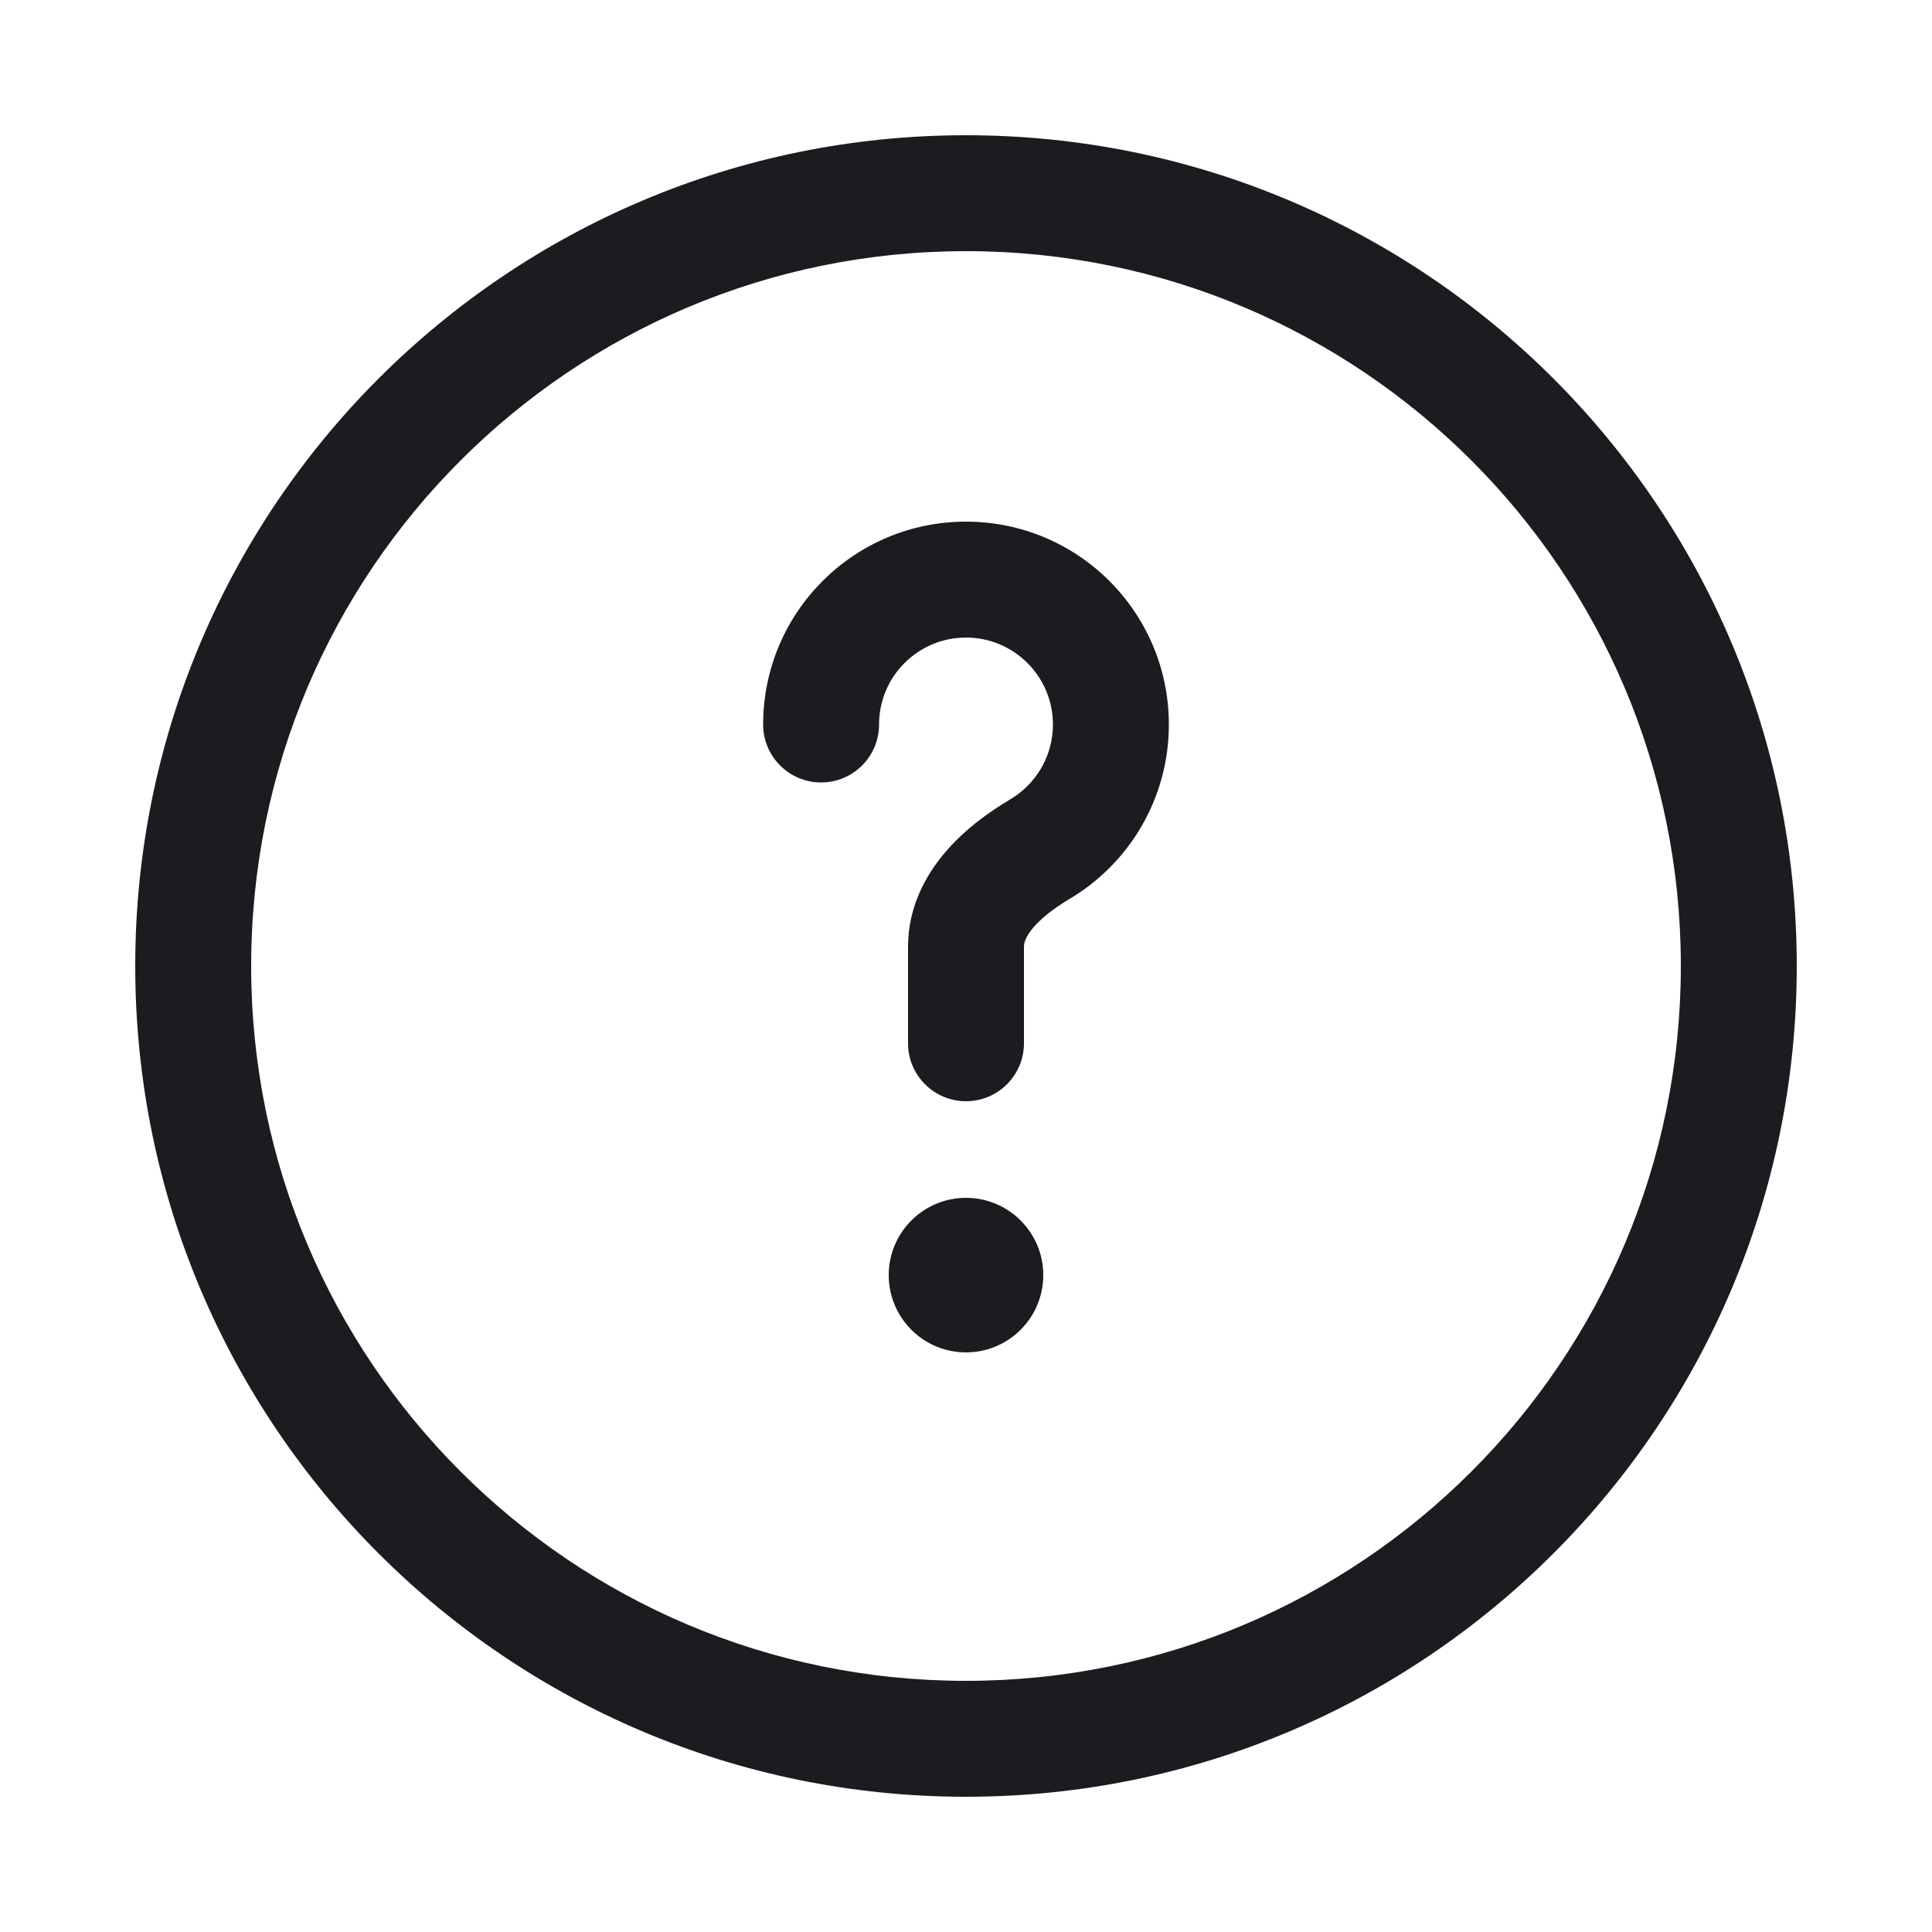 <svg width="25" height="25" viewBox="0 0 25 25" fill="none" xmlns="http://www.w3.org/2000/svg">
  <path fill-rule="evenodd" clip-rule="evenodd" d="M12.5 3.25C7.391 3.25 3.25 7.391 3.25 12.5C3.25 17.609 7.391 21.75 12.5 21.75C17.609 21.75 21.75 17.609 21.75 12.5C21.75 7.391 17.609 3.25 12.5 3.25ZM1.75 12.5C1.75 6.563 6.563 1.75 12.5 1.75C18.437 1.75 23.25 6.563 23.25 12.5C23.25 18.437 18.437 23.25 12.5 23.25C6.563 23.25 1.75 18.437 1.75 12.5ZM12.5 8.25C11.879 8.25 11.375 8.754 11.375 9.375C11.375 9.789 11.039 10.125 10.625 10.125C10.211 10.125 9.875 9.789 9.875 9.375C9.875 7.925 11.05 6.75 12.5 6.75C13.95 6.75 15.125 7.925 15.125 9.375C15.125 10.338 14.606 11.18 13.835 11.635C13.639 11.752 13.476 11.879 13.37 12.004C13.268 12.125 13.25 12.204 13.25 12.25V13.5C13.25 13.914 12.914 14.25 12.5 14.25C12.086 14.25 11.75 13.914 11.75 13.5V12.25C11.75 11.744 11.972 11.334 12.227 11.033C12.479 10.736 12.793 10.509 13.072 10.344C13.404 10.147 13.625 9.787 13.625 9.375C13.625 8.754 13.121 8.25 12.5 8.25ZM12.5 17.5C13.052 17.5 13.5 17.052 13.5 16.5C13.5 15.948 13.052 15.5 12.5 15.5C11.948 15.5 11.5 15.948 11.5 16.5C11.5 17.052 11.948 17.5 12.5 17.5Z" fill="#1D1B20"/>
</svg>

